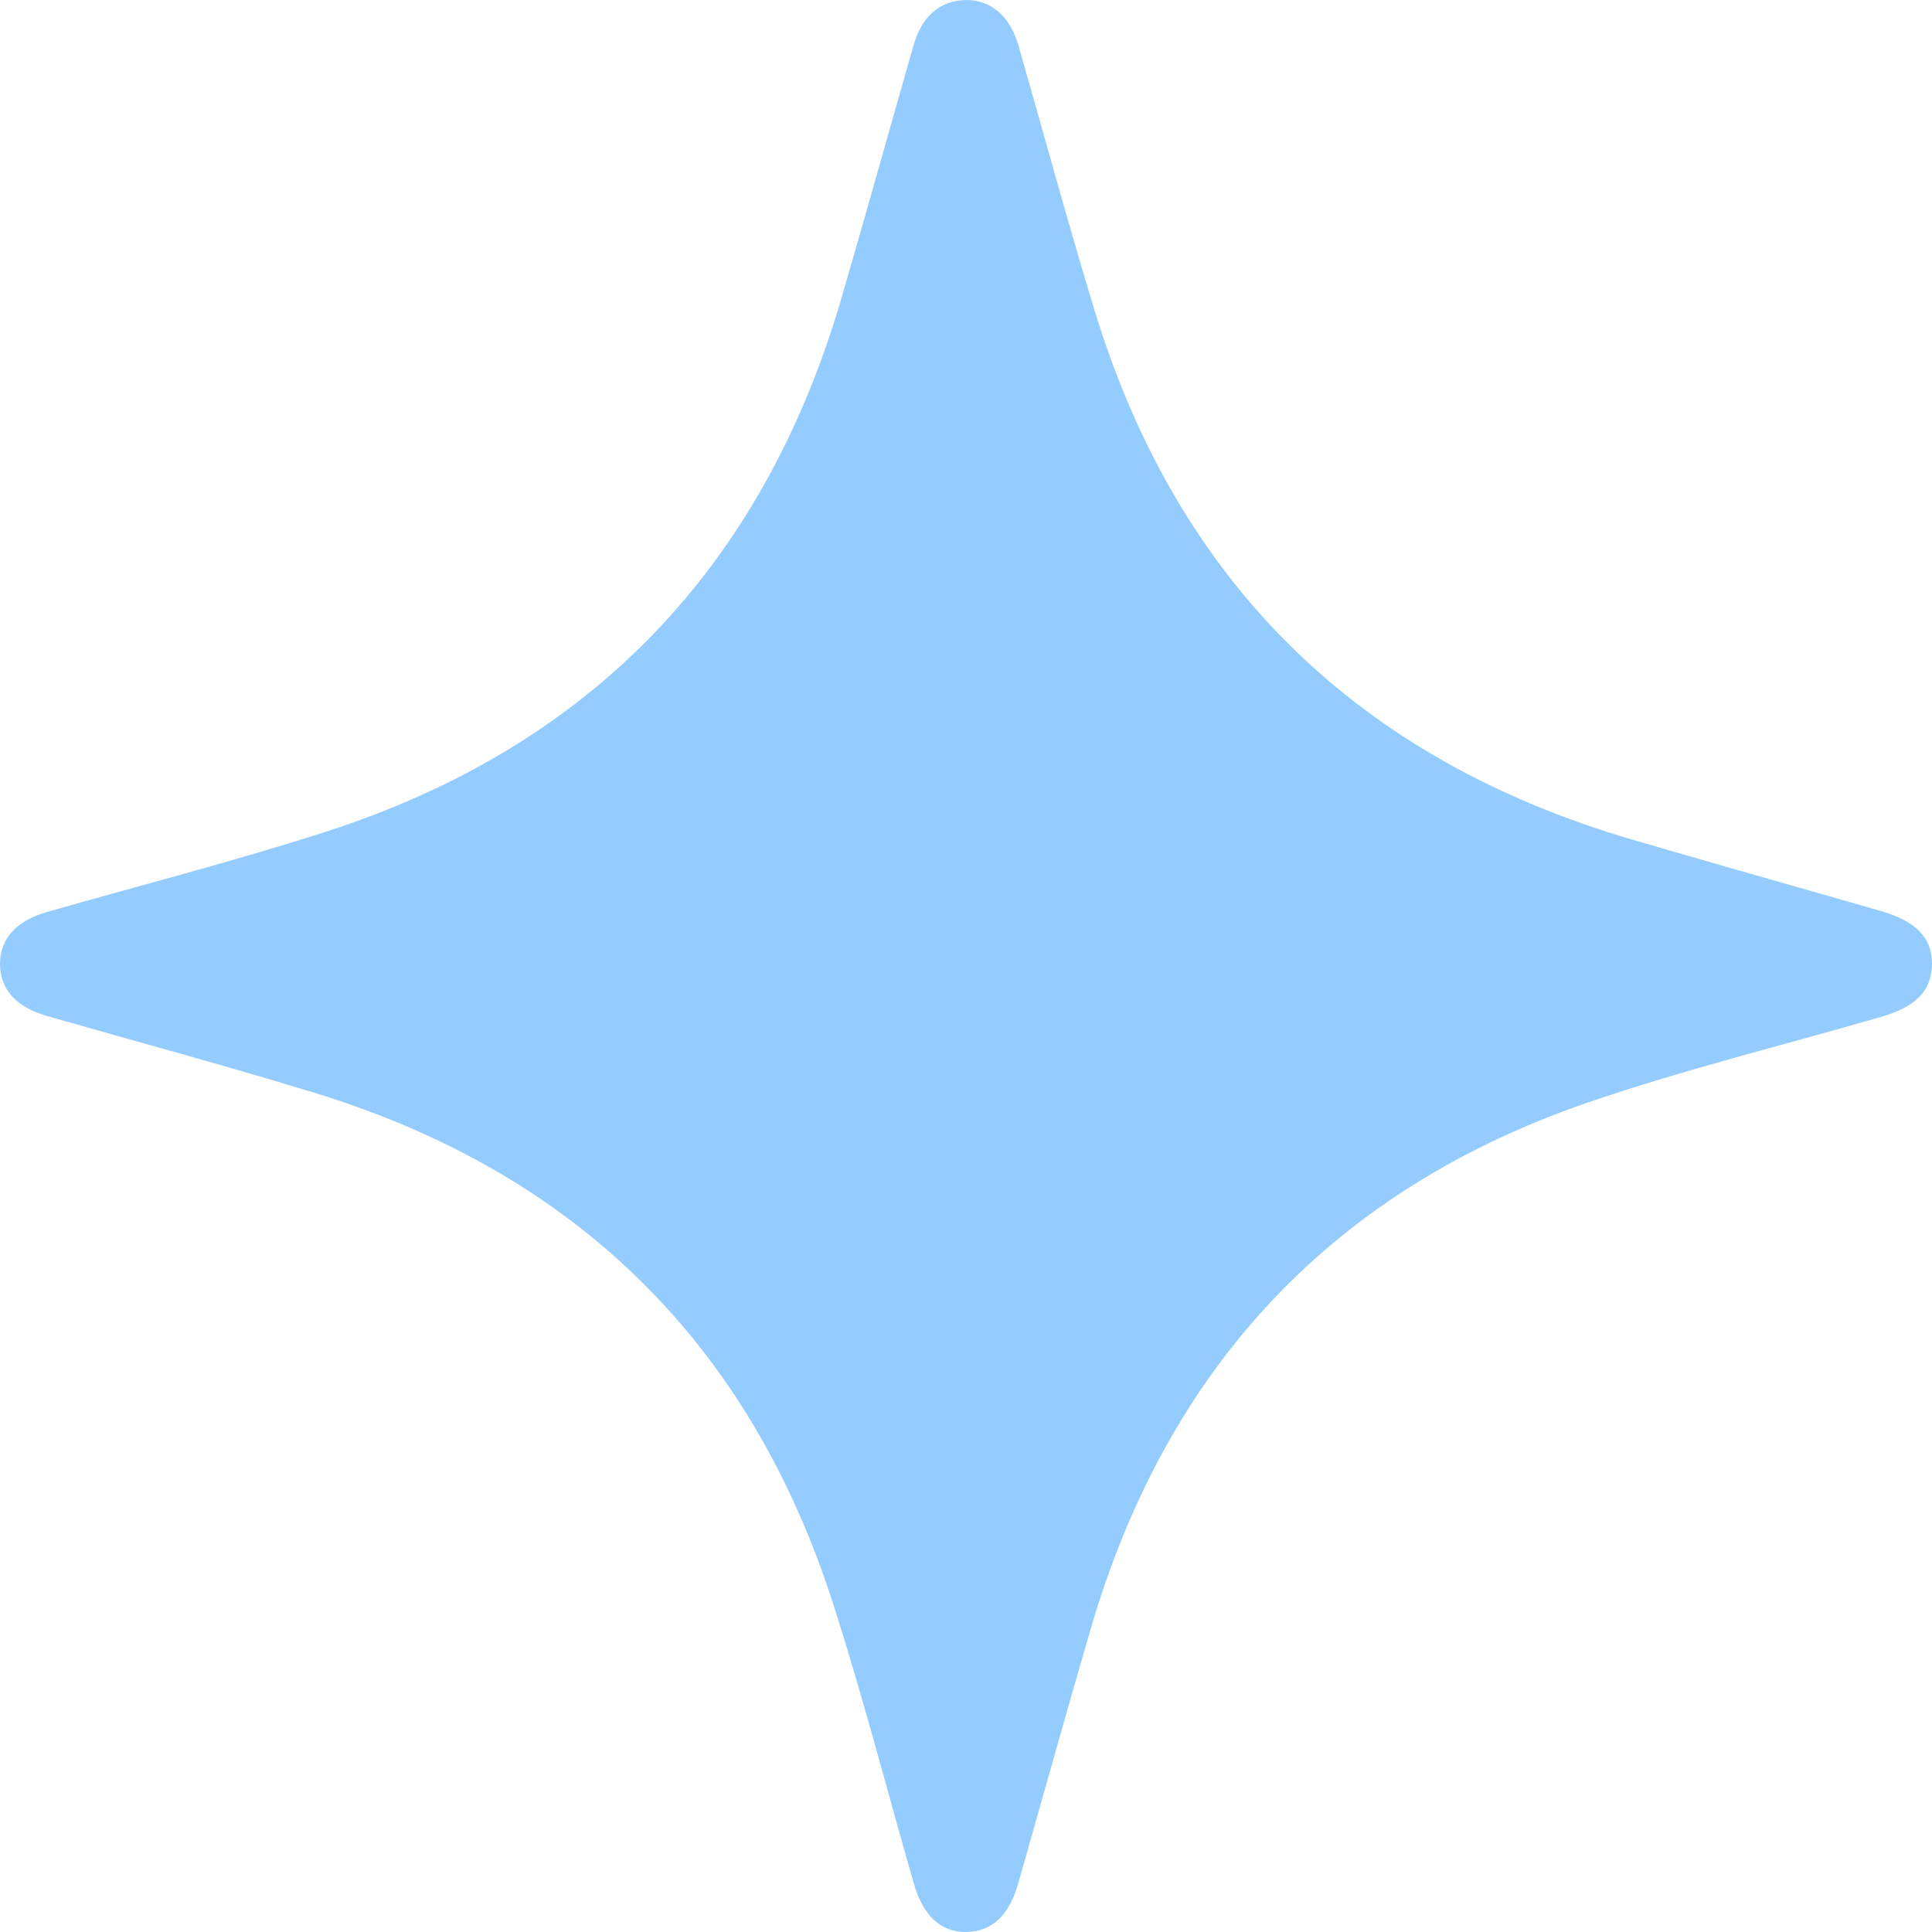 <svg width="38" height="38" viewBox="0 0 38 38" fill="none" xmlns="http://www.w3.org/2000/svg">
<path d="M18.981 0C19.482 -0.011 19.864 0.312 20.032 0.895C20.527 2.622 20.997 4.355 21.519 6.074C23.156 11.467 26.707 14.929 32.094 16.511C33.724 16.99 35.36 17.447 36.992 17.918C37.697 18.121 38.007 18.453 38 18.972C37.992 19.479 37.685 19.803 37.013 19.997C35.111 20.547 33.184 21.022 31.312 21.657C26.224 23.381 22.954 26.886 21.45 32.048C20.965 33.712 20.5 35.383 20.026 37.05C19.848 37.674 19.512 37.988 19.018 38C18.511 38.011 18.157 37.688 17.972 37.041C17.447 35.209 16.97 33.363 16.388 31.549C14.745 26.424 11.326 23.071 6.191 21.496C4.447 20.962 2.686 20.487 0.932 19.986C0.32 19.81 0.003 19.463 1.46487e-05 18.965C-0.002 18.466 0.315 18.113 0.924 17.938C2.737 17.419 4.566 16.95 6.361 16.375C11.624 14.691 15.01 11.153 16.556 5.845C17.036 4.195 17.497 2.539 17.969 0.888C18.131 0.322 18.488 0.013 18.979 0.002L18.981 0Z" fill="#95CCFF"/>
</svg>
